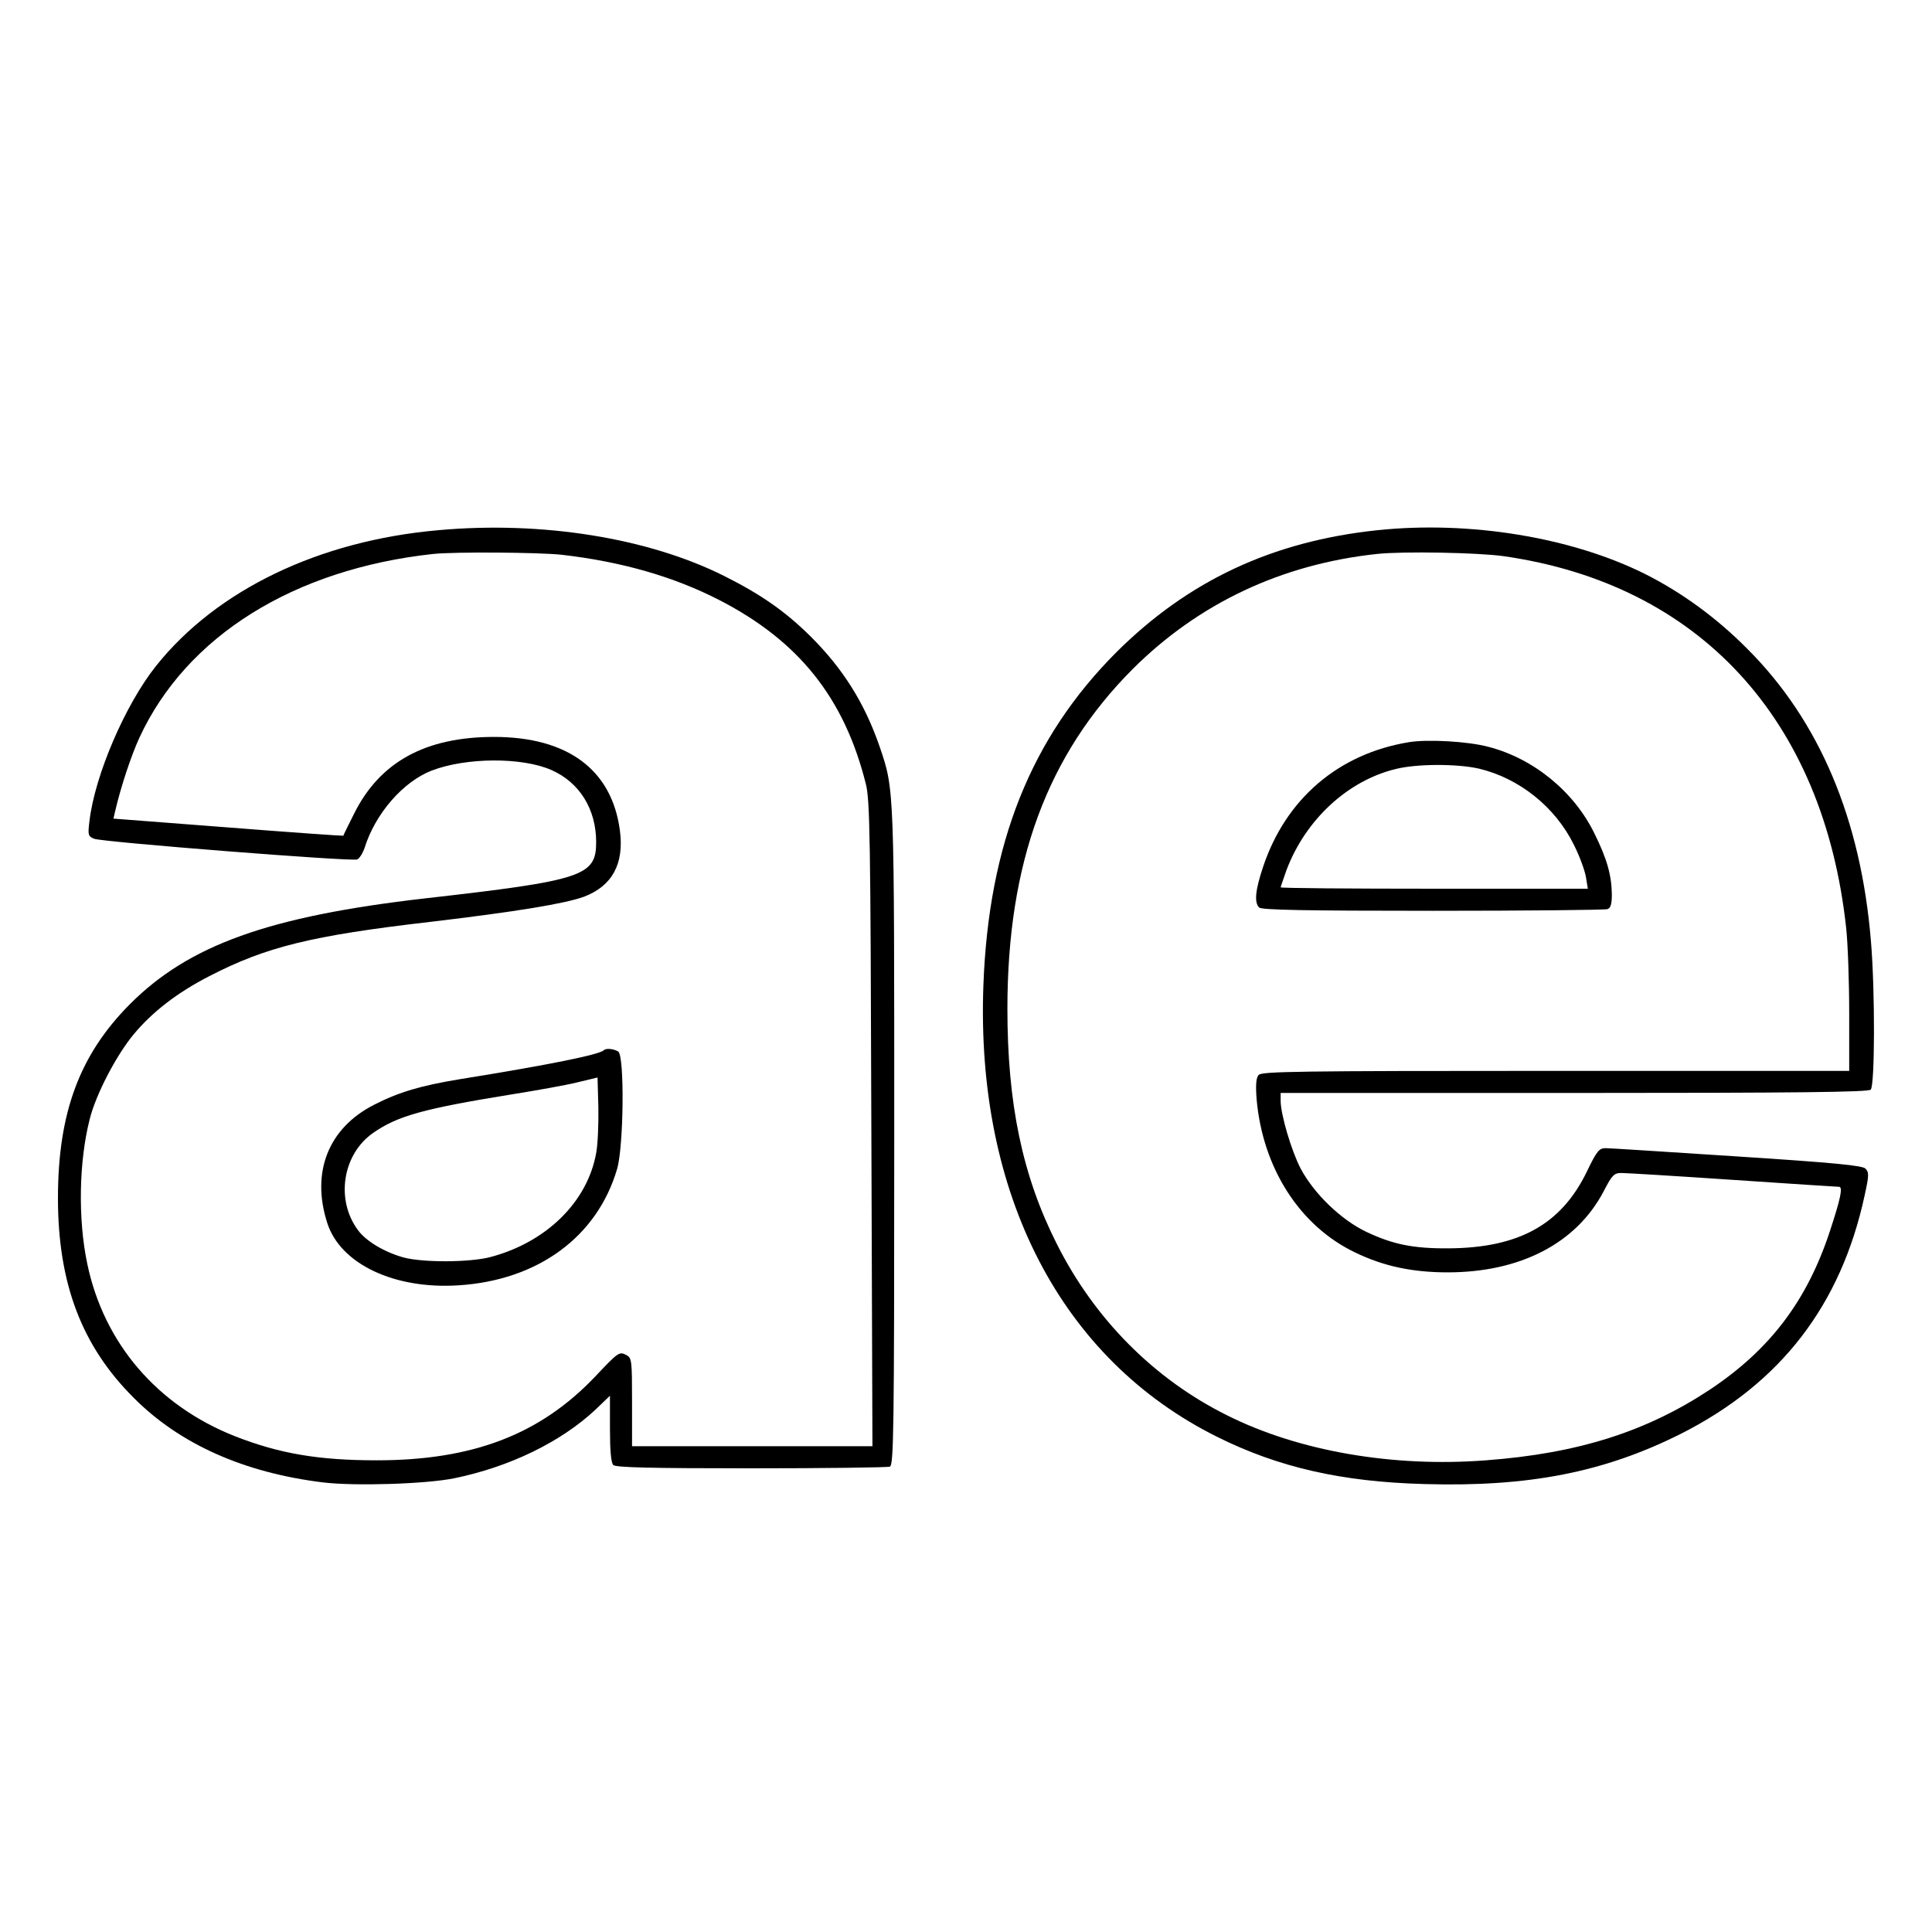 <?xml version="1.0" standalone="no"?>
<!DOCTYPE svg PUBLIC "-//W3C//DTD SVG 20010904//EN"
 "http://www.w3.org/TR/2001/REC-SVG-20010904/DTD/svg10.dtd">
<svg version="1.0" xmlns="http://www.w3.org/2000/svg"
 width="700pt" height="700pt" viewBox="0 0 700 700"
 preserveAspectRatio="xMidYMid meet">
<g transform="translate(0,700) scale(0.1,-0.1)"
fill="#000000" stroke="none">
<path d="M1588 5079 c-432 -38 -802 -216 -1022 -491 -112 -140 -223 -398 -242
-564 -6 -49 -5 -54 17 -63 29 -12 932 -83 953 -75 8 3 20 22 27 42 39 125 140
240 243 280 125 48 328 49 434 2 102 -45 162 -142 162 -261 0 -123 -47 -139
-620 -204 -566 -65 -856 -169 -1070 -384 -182 -183 -260 -394 -260 -702 0
-309 86 -536 275 -724 166 -167 399 -271 685 -306 114 -14 374 -6 476 15 200
41 386 131 512 249 l52 50 0 -120 c0 -79 4 -123 12 -131 9 -9 134 -12 499 -12
268 0 494 3 503 6 14 6 16 120 16 1189 0 1276 1 1262 -53 1420 -54 157 -133
283 -251 400 -90 89 -178 151 -312 218 -275 138 -660 200 -1036 166z m447 -89
c217 -25 405 -79 569 -163 289 -148 455 -355 533 -667 15 -58 17 -193 20
-1232 l4 -1168 -436 0 -435 0 0 160 c0 150 -1 160 -20 170 -26 14 -29 12 -114
-78 -199 -209 -442 -303 -791 -303 -210 0 -352 24 -513 87 -282 111 -476 337
-536 626 -34 162 -30 370 9 523 22 89 96 231 159 307 68 82 159 152 274 211
205 106 369 147 802 197 312 37 487 66 556 91 102 39 146 119 130 240 -29 220
-189 339 -456 339 -249 0 -414 -91 -507 -278 -21 -42 -39 -78 -39 -80 -1 -1
-188 12 -417 30 l-416 32 6 26 c21 91 59 204 88 267 170 368 559 611 1065 666
78 8 381 6 465 -3z"/>
<path d="M2188 3195 c-16 -16 -192 -52 -521 -105 -141 -23 -222 -47 -310 -92
-167 -84 -231 -245 -171 -430 48 -148 243 -240 475 -225 288 18 503 176 575
422 24 83 27 410 4 425 -16 10 -44 13 -52 5z m-28 -373 c-32 -178 -182 -324
-385 -377 -74 -19 -242 -20 -313 -1 -68 19 -135 58 -165 99 -82 110 -56 276
56 353 88 61 181 87 502 139 88 14 194 33 235 43 l75 18 3 -109 c1 -60 -2
-134 -8 -165z"/>
<path d="M4991 5079 c-381 -40 -686 -183 -947 -443 -309 -310 -462 -693 -481
-1206 -28 -758 282 -1355 847 -1636 223 -111 452 -163 751 -171 379 -11 652
43 929 182 362 183 580 466 666 864 16 73 16 83 3 97 -12 11 -109 21 -465 44
-247 16 -461 30 -476 30 -24 0 -32 -9 -69 -86 -93 -191 -246 -275 -499 -277
-129 -1 -203 14 -300 60 -92 44 -190 139 -238 230 -33 64 -72 195 -72 245 l0
28 1063 0 c813 0 1066 3 1075 12 15 15 16 355 1 535 -36 445 -187 802 -449
1063 -110 111 -236 203 -369 270 -266 133 -635 194 -970 159z m456 -94 c709
-101 1160 -590 1242 -1347 6 -54 11 -192 11 -308 l0 -210 -1064 0 c-941 0
-1065 -2 -1076 -15 -9 -11 -11 -36 -7 -88 22 -249 156 -459 357 -555 103 -50
208 -72 335 -72 263 0 466 105 565 293 31 60 38 67 65 67 17 0 199 -11 405
-25 206 -14 378 -25 383 -25 15 0 6 -42 -33 -161 -83 -252 -217 -429 -435
-574 -230 -152 -477 -231 -811 -256 -337 -26 -679 33 -938 163 -266 132 -482
351 -618 623 -124 246 -178 507 -178 850 0 530 144 920 454 1231 239 238 539
380 886 417 93 10 364 5 457 -8z"/>
<path d="M5105 4311 c-256 -42 -447 -206 -529 -453 -28 -84 -32 -128 -14 -146
9 -9 162 -12 629 -12 340 0 624 3 633 6 12 4 16 19 16 53 -1 70 -17 128 -63
221 -74 152 -221 272 -384 314 -74 20 -220 28 -288 17z m254 -96 c146 -35 276
-139 343 -275 21 -41 40 -94 44 -117 l7 -43 -557 0 c-306 0 -556 2 -556 5 0 2
10 30 21 62 69 183 222 325 397 367 77 19 222 19 301 1z"/>
</g>
</svg>
